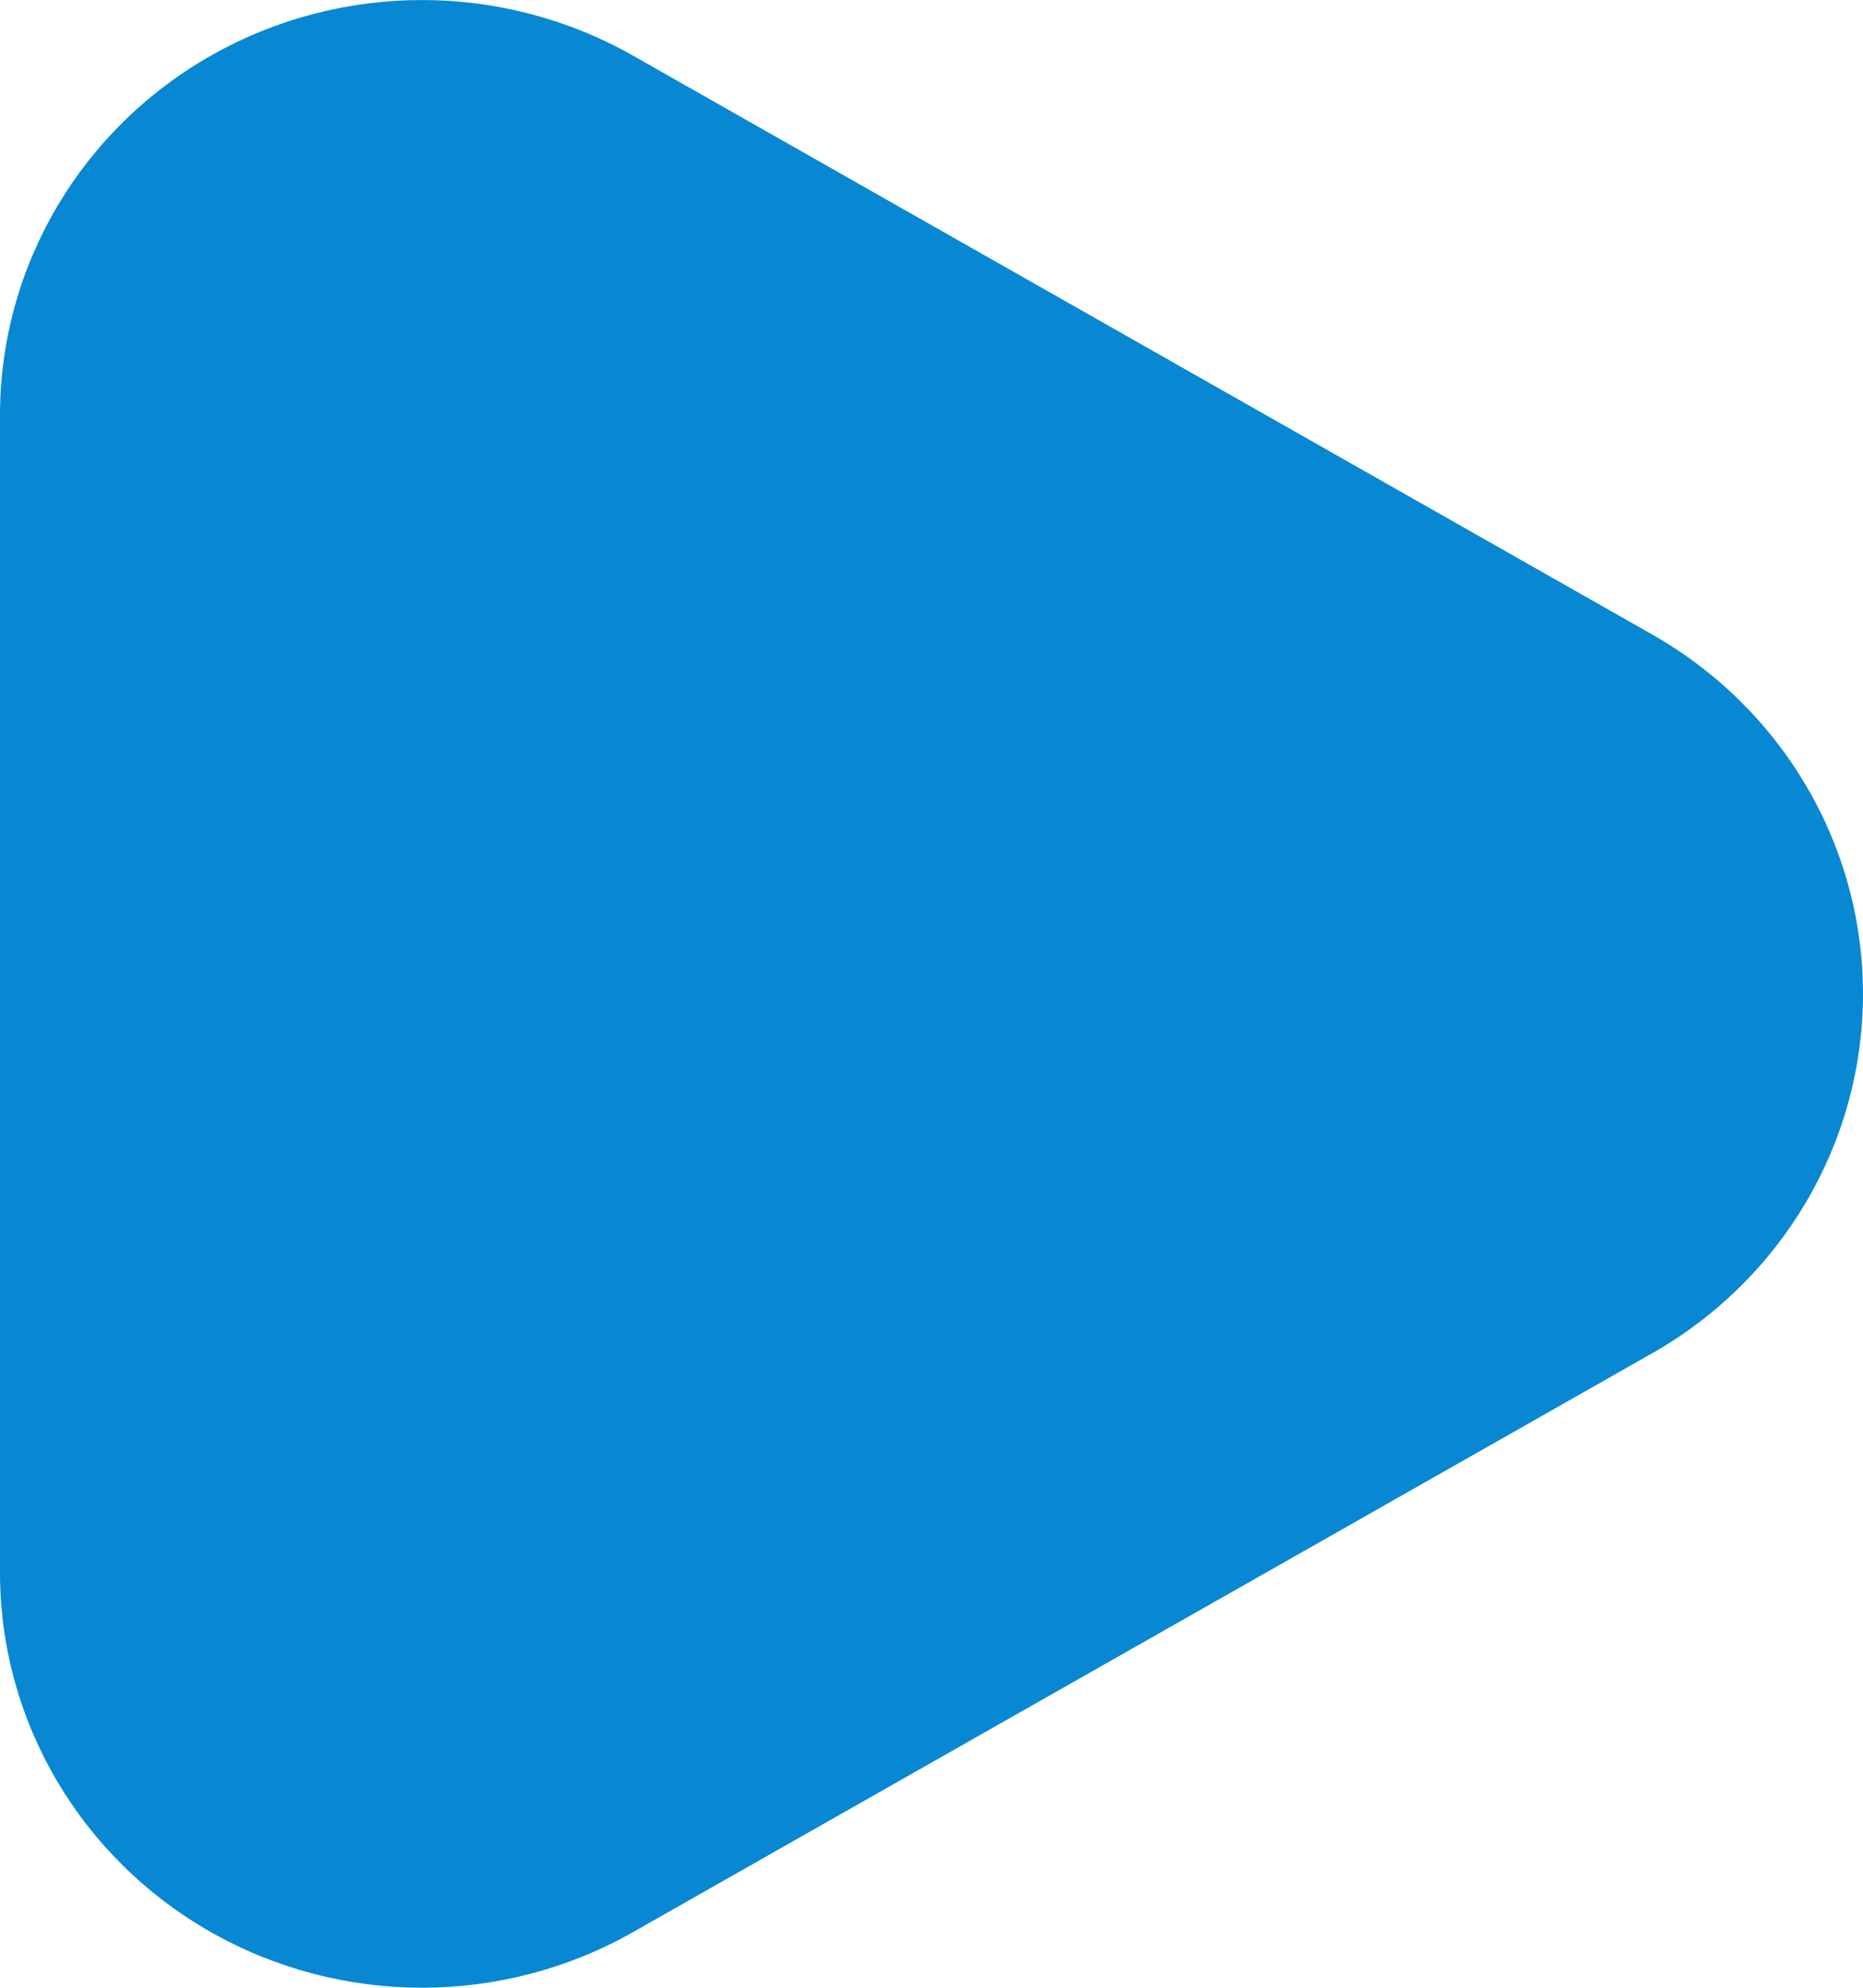 <svg width="15" height="16" viewBox="0 0 15 16" fill="none" xmlns="http://www.w3.org/2000/svg">
<path d="M13.297 5.104L5.097 0.448C4.047 -0.148 2.754 -0.149 1.703 0.445C0.652 1.04 0.003 2.14 0 3.333V12.667C0.003 13.86 0.652 14.96 1.703 15.555C2.754 16.149 4.047 16.148 5.097 15.552L13.297 10.896C14.351 10.3 15 9.195 15 8C15 6.805 14.351 5.7 13.297 5.104Z" fill="#0888D2"/>
</svg>
